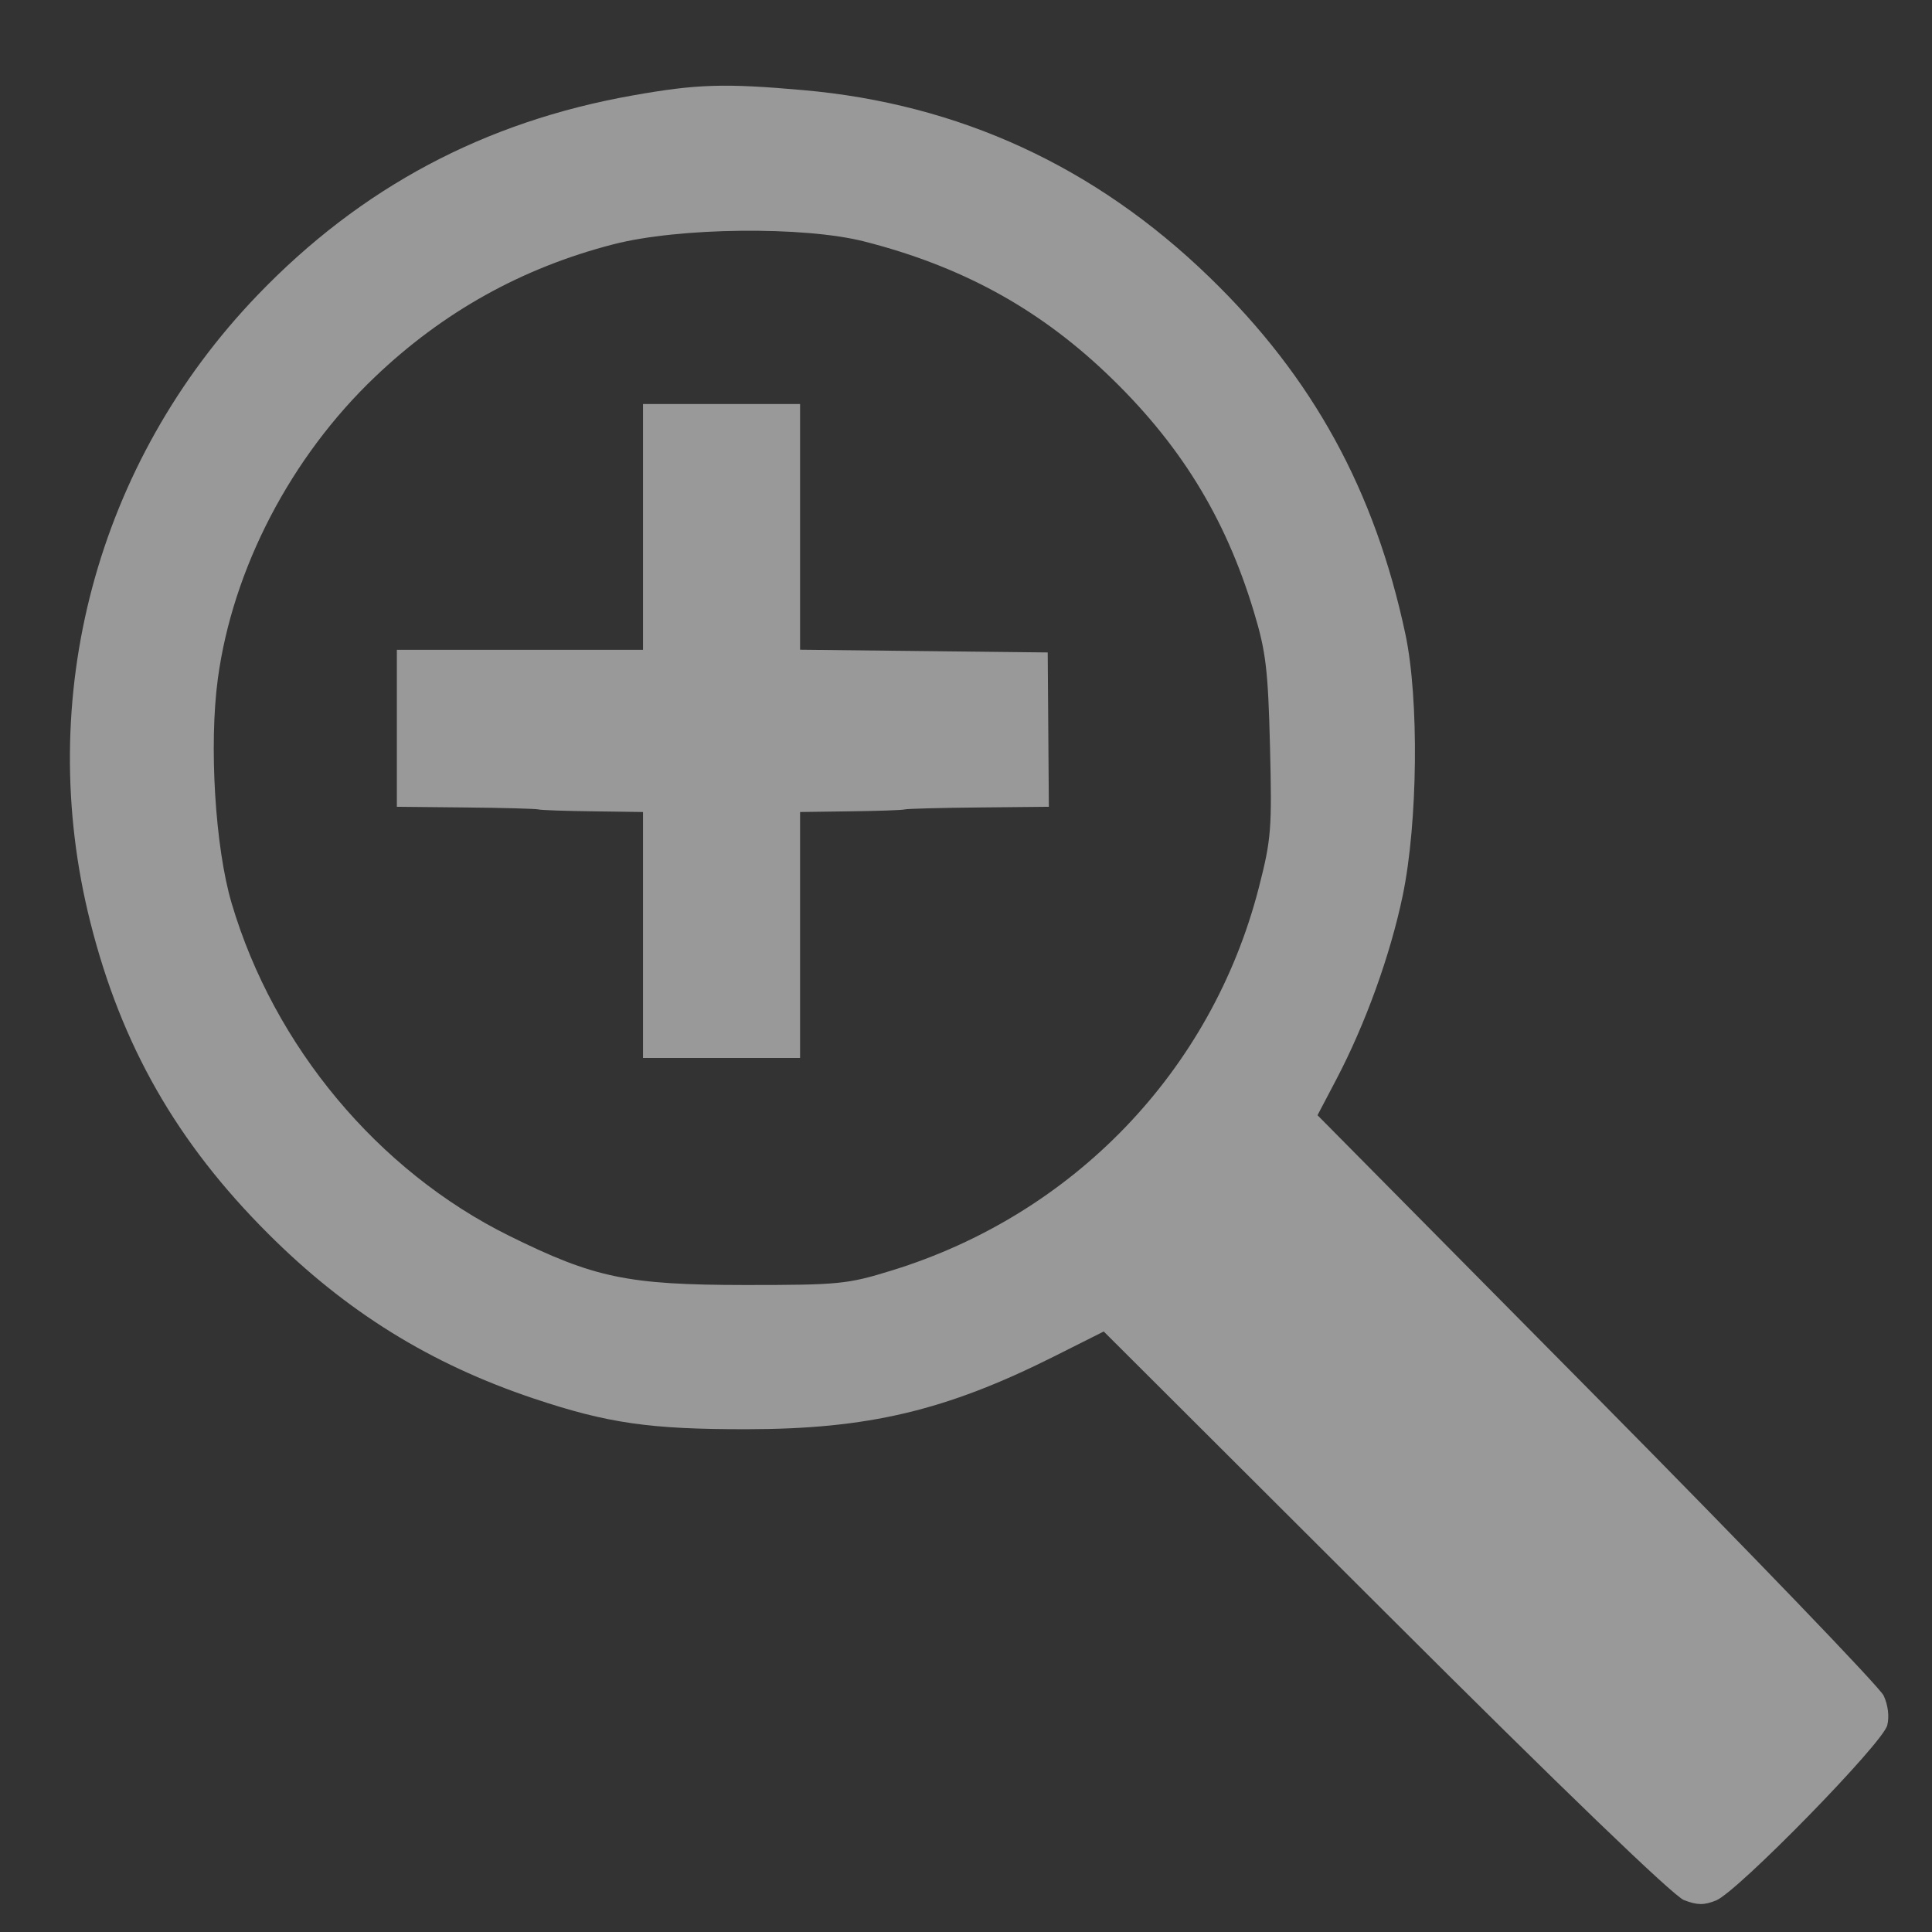 <svg width="17" height="17" viewBox="0 0 17 17" fill="none" xmlns="http://www.w3.org/2000/svg">
<rect x="0" y="0" width="17" height="17" fill="#333333" stroke="none"/>
<path opacity="0.5" fill-rule="evenodd" clip-rule="evenodd" d="M5.566 0.84C4.262 1.071 3.177 1.649 2.266 2.597C0.848 4.073 0.297 6.14 0.795 8.115C1.068 9.199 1.556 10.053 2.359 10.855C3.046 11.542 3.786 12.001 4.697 12.306C5.348 12.524 5.72 12.577 6.572 12.576C7.636 12.575 8.322 12.413 9.272 11.937L9.712 11.716L12.19 14.188C13.747 15.742 14.723 16.682 14.817 16.719C14.935 16.765 14.995 16.765 15.101 16.722C15.292 16.643 16.567 15.339 16.606 15.182C16.626 15.104 16.613 15.001 16.574 14.919C16.539 14.845 15.404 13.665 14.052 12.298L11.593 9.813L11.759 9.497C12.015 9.009 12.233 8.406 12.343 7.879C12.476 7.237 12.487 6.151 12.367 5.583C12.098 4.315 11.551 3.319 10.642 2.439C9.636 1.464 8.44 0.914 7.067 0.793C6.377 0.732 6.133 0.739 5.566 0.84ZM7.606 2.125C8.452 2.341 9.122 2.705 9.726 3.276C10.374 3.89 10.78 4.544 11.033 5.383C11.139 5.733 11.158 5.891 11.175 6.57C11.193 7.296 11.186 7.385 11.076 7.813C10.662 9.421 9.447 10.687 7.844 11.18C7.456 11.3 7.382 11.307 6.557 11.307C5.523 11.306 5.23 11.245 4.48 10.874C3.326 10.303 2.41 9.206 2.038 7.947C1.893 7.457 1.838 6.555 1.917 5.971C2.048 5.003 2.56 4.02 3.301 3.315C3.902 2.742 4.597 2.356 5.396 2.15C5.971 2.001 7.073 1.989 7.606 2.125ZM5.658 4.636V5.718H4.575H3.492V6.409V7.099L4.091 7.105C4.421 7.108 4.711 7.116 4.736 7.122C4.762 7.129 4.979 7.136 5.22 7.139L5.658 7.145V8.227V9.309H6.349H7.04V8.227V7.145L7.478 7.139C7.719 7.136 7.937 7.129 7.962 7.122C7.987 7.116 8.283 7.108 8.619 7.105L9.229 7.099L9.224 6.42L9.219 5.741L8.13 5.729L7.04 5.717V4.636V3.555H6.349H5.658V4.636Z" fill="white"/>
</svg>
